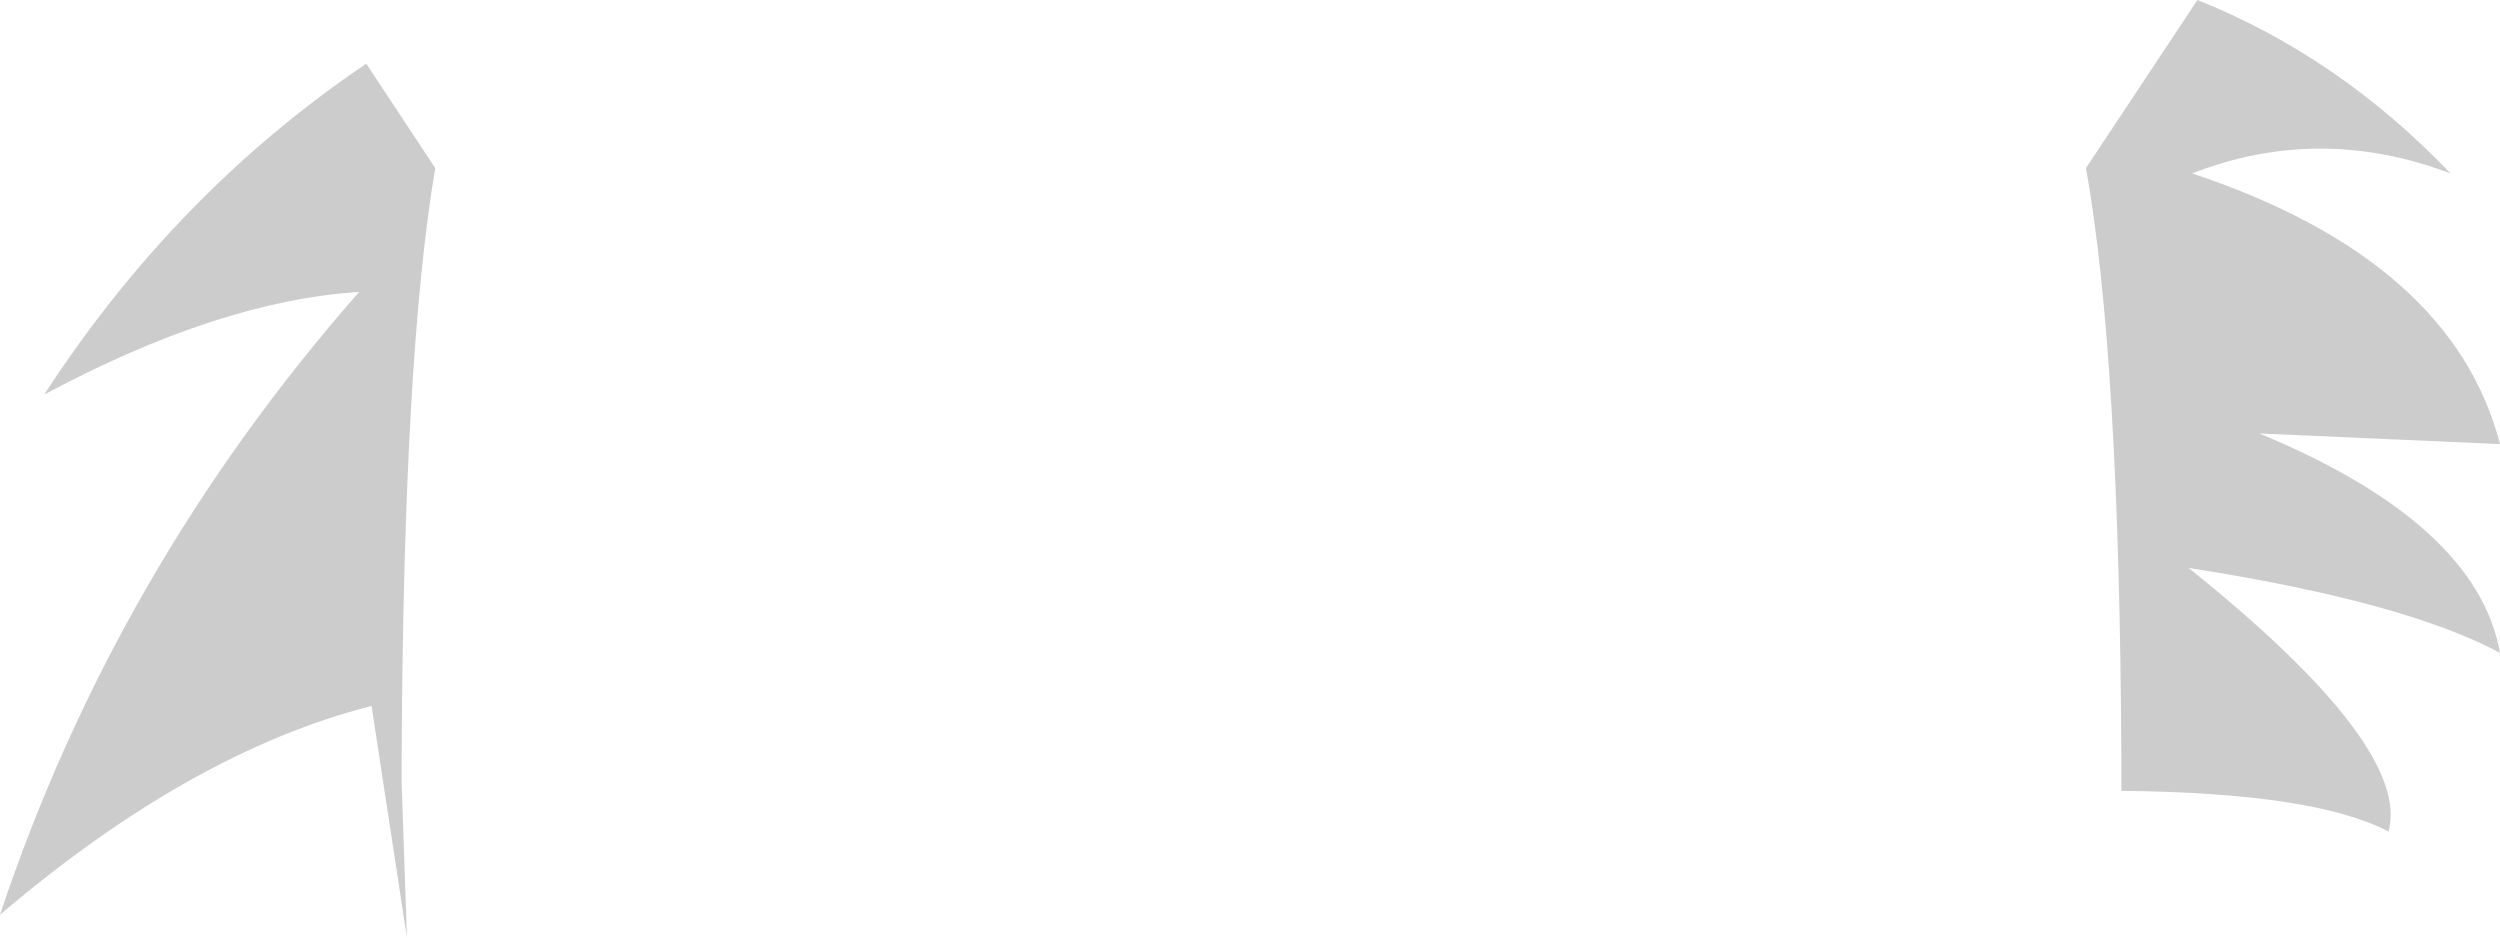 <?xml version="1.0" encoding="UTF-8" standalone="no"?>
<svg xmlns:xlink="http://www.w3.org/1999/xlink" height="26.5px" width="70.65px" xmlns="http://www.w3.org/2000/svg">
  <g transform="matrix(1.0, 0.0, 0.0, 1.0, 35.85, 189.75)">
    <path d="M26.25 -189.75 Q30.25 -188.15 33.4 -184.85 29.7 -186.25 26.1 -184.85 33.45 -182.4 34.8 -177.2 L28.0 -177.5 Q34.15 -174.95 34.8 -171.3 32.1 -172.75 26.0 -173.7 32.3 -168.65 31.65 -166.25 29.55 -167.35 24.1 -167.4 L24.1 -167.65 24.1 -167.95 24.1 -168.25 Q24.05 -179.7 23.1 -185.0 L26.25 -189.75 M-23.55 -185.0 Q-24.45 -179.7 -24.5 -168.25 L-24.5 -167.95 -24.5 -167.65 -24.35 -163.25 -25.35 -169.8 Q-30.45 -168.5 -35.85 -163.9 -32.6 -173.65 -25.7 -181.5 -29.65 -181.25 -34.6 -178.6 -30.9 -184.3 -25.5 -187.95 L-23.55 -185.0" fill="#000000" fill-opacity="0.2" fill-rule="evenodd" stroke="none"/>
  </g>
</svg>
